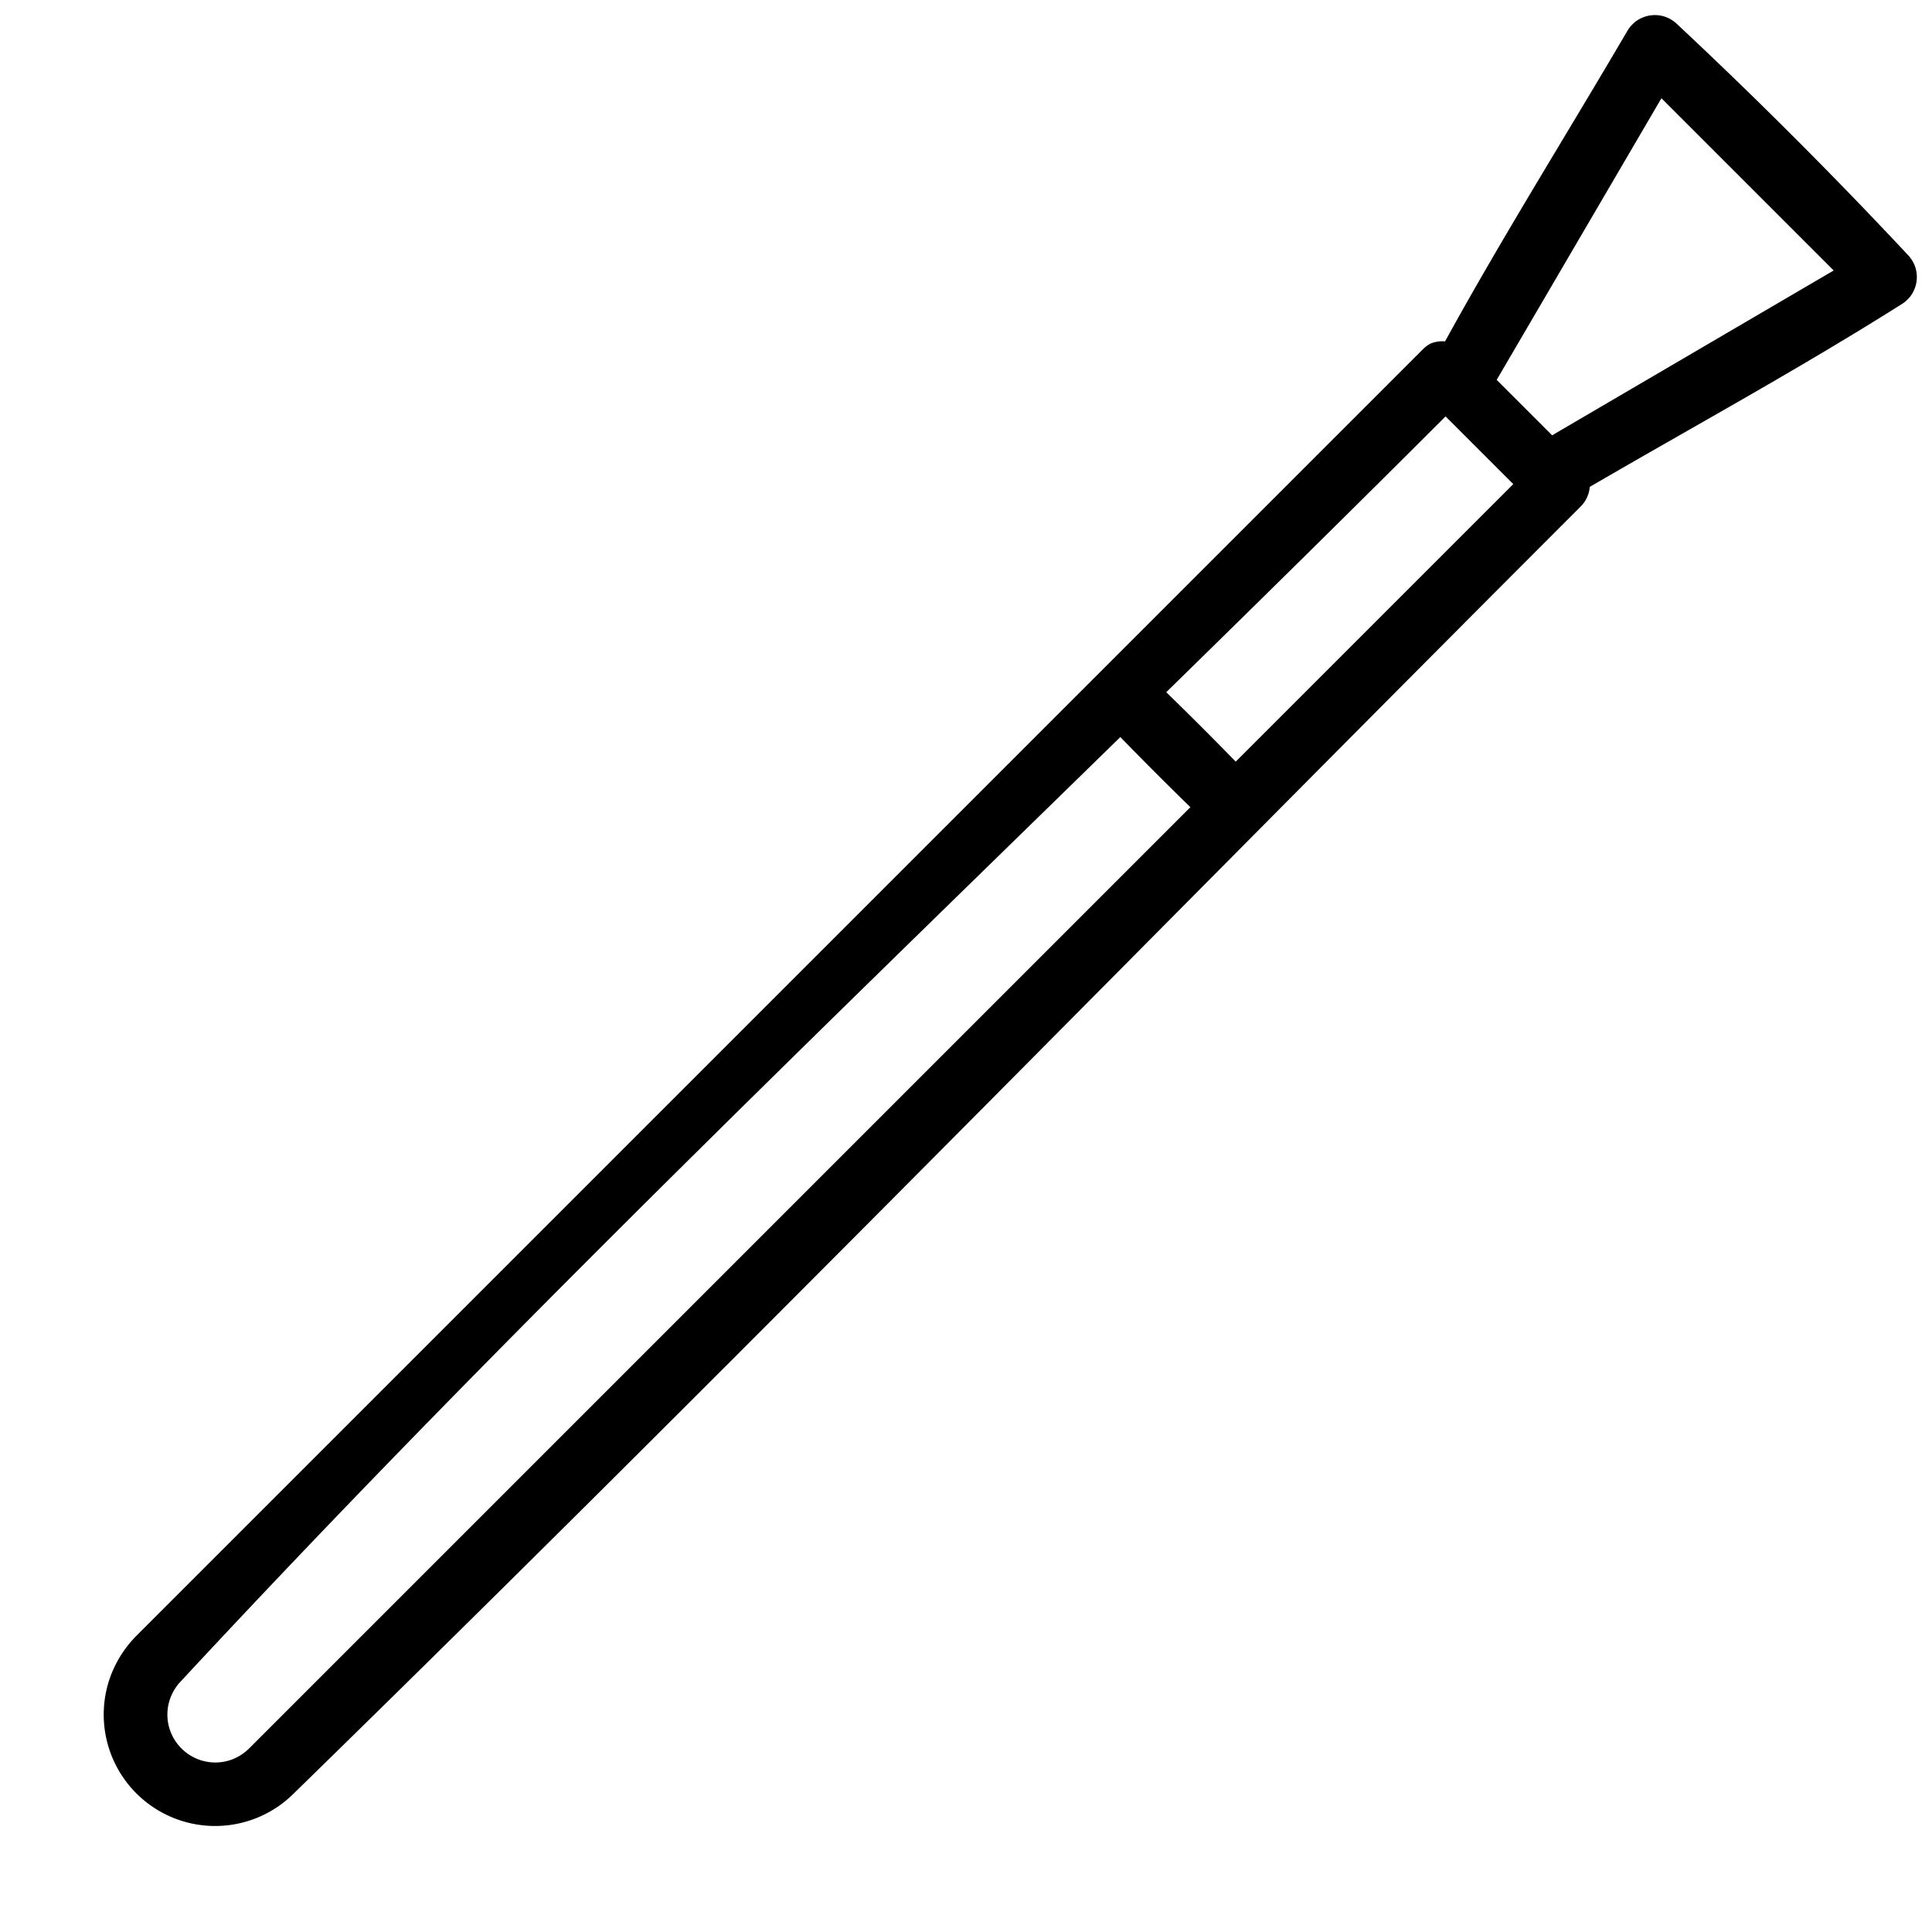 <svg xmlns="http://www.w3.org/2000/svg" viewBox="1429.182 -5788.467 56.31 56.31" id='artists-icon'>
  <g id="noun_611380_cc" transform="translate(-27 -5944)">
    <g id="Group_6" data-name="Group 6" transform="translate(1504.471 155.533) rotate(45)">
      <path id="Path_4" data-name="Path 4" class="cls-1" d="M2.672,11.4C1.694,8.038.914,4.624.029,1.239A1.008,1.008,0,0,1,.009.867.938.938,0,0,1,.559.154a1.04,1.04,0,0,1,.3-.073q4.806-.162,9.62,0a1,1,0,0,1,.359.1.934.934,0,0,1,.493.686,1,1,0,0,1-.006.311C10.551,4.618,9.555,8,8.653,11.415a.925.925,0,0,1,.18.335.915.915,0,0,1,.037.26c0,17.706.218,35.413,0,53.118a3.569,3.569,0,0,1-.034.4,3.247,3.247,0,0,1-4.811,2.346,3.245,3.245,0,0,1-1.336-1.438,3.328,3.328,0,0,1-.311-1.381V12.01a.916.916,0,0,1,.038-.26A.887.887,0,0,1,2.672,11.4ZM4.134,26.246c-.151,12.961-.386,25.922.1,38.871q0,.068.014.136a1.415,1.415,0,0,0,.219.567,1.4,1.4,0,0,0,.276.305,1.4,1.4,0,0,0,1.822-.045,1.389,1.389,0,0,0,.325-.438,1.432,1.432,0,0,0,.133-.6V26.248Q5.576,26.267,4.134,26.246Zm2.885-1.87V12.935H4.228c0,3.813-.031,7.627-.072,11.441Q5.587,24.356,7.019,24.375ZM4.529,11.129l2.285,0,2.406-9.2h-7.1Z" transform="translate(0 0)"/>
    </g>
  </g>
</svg>
